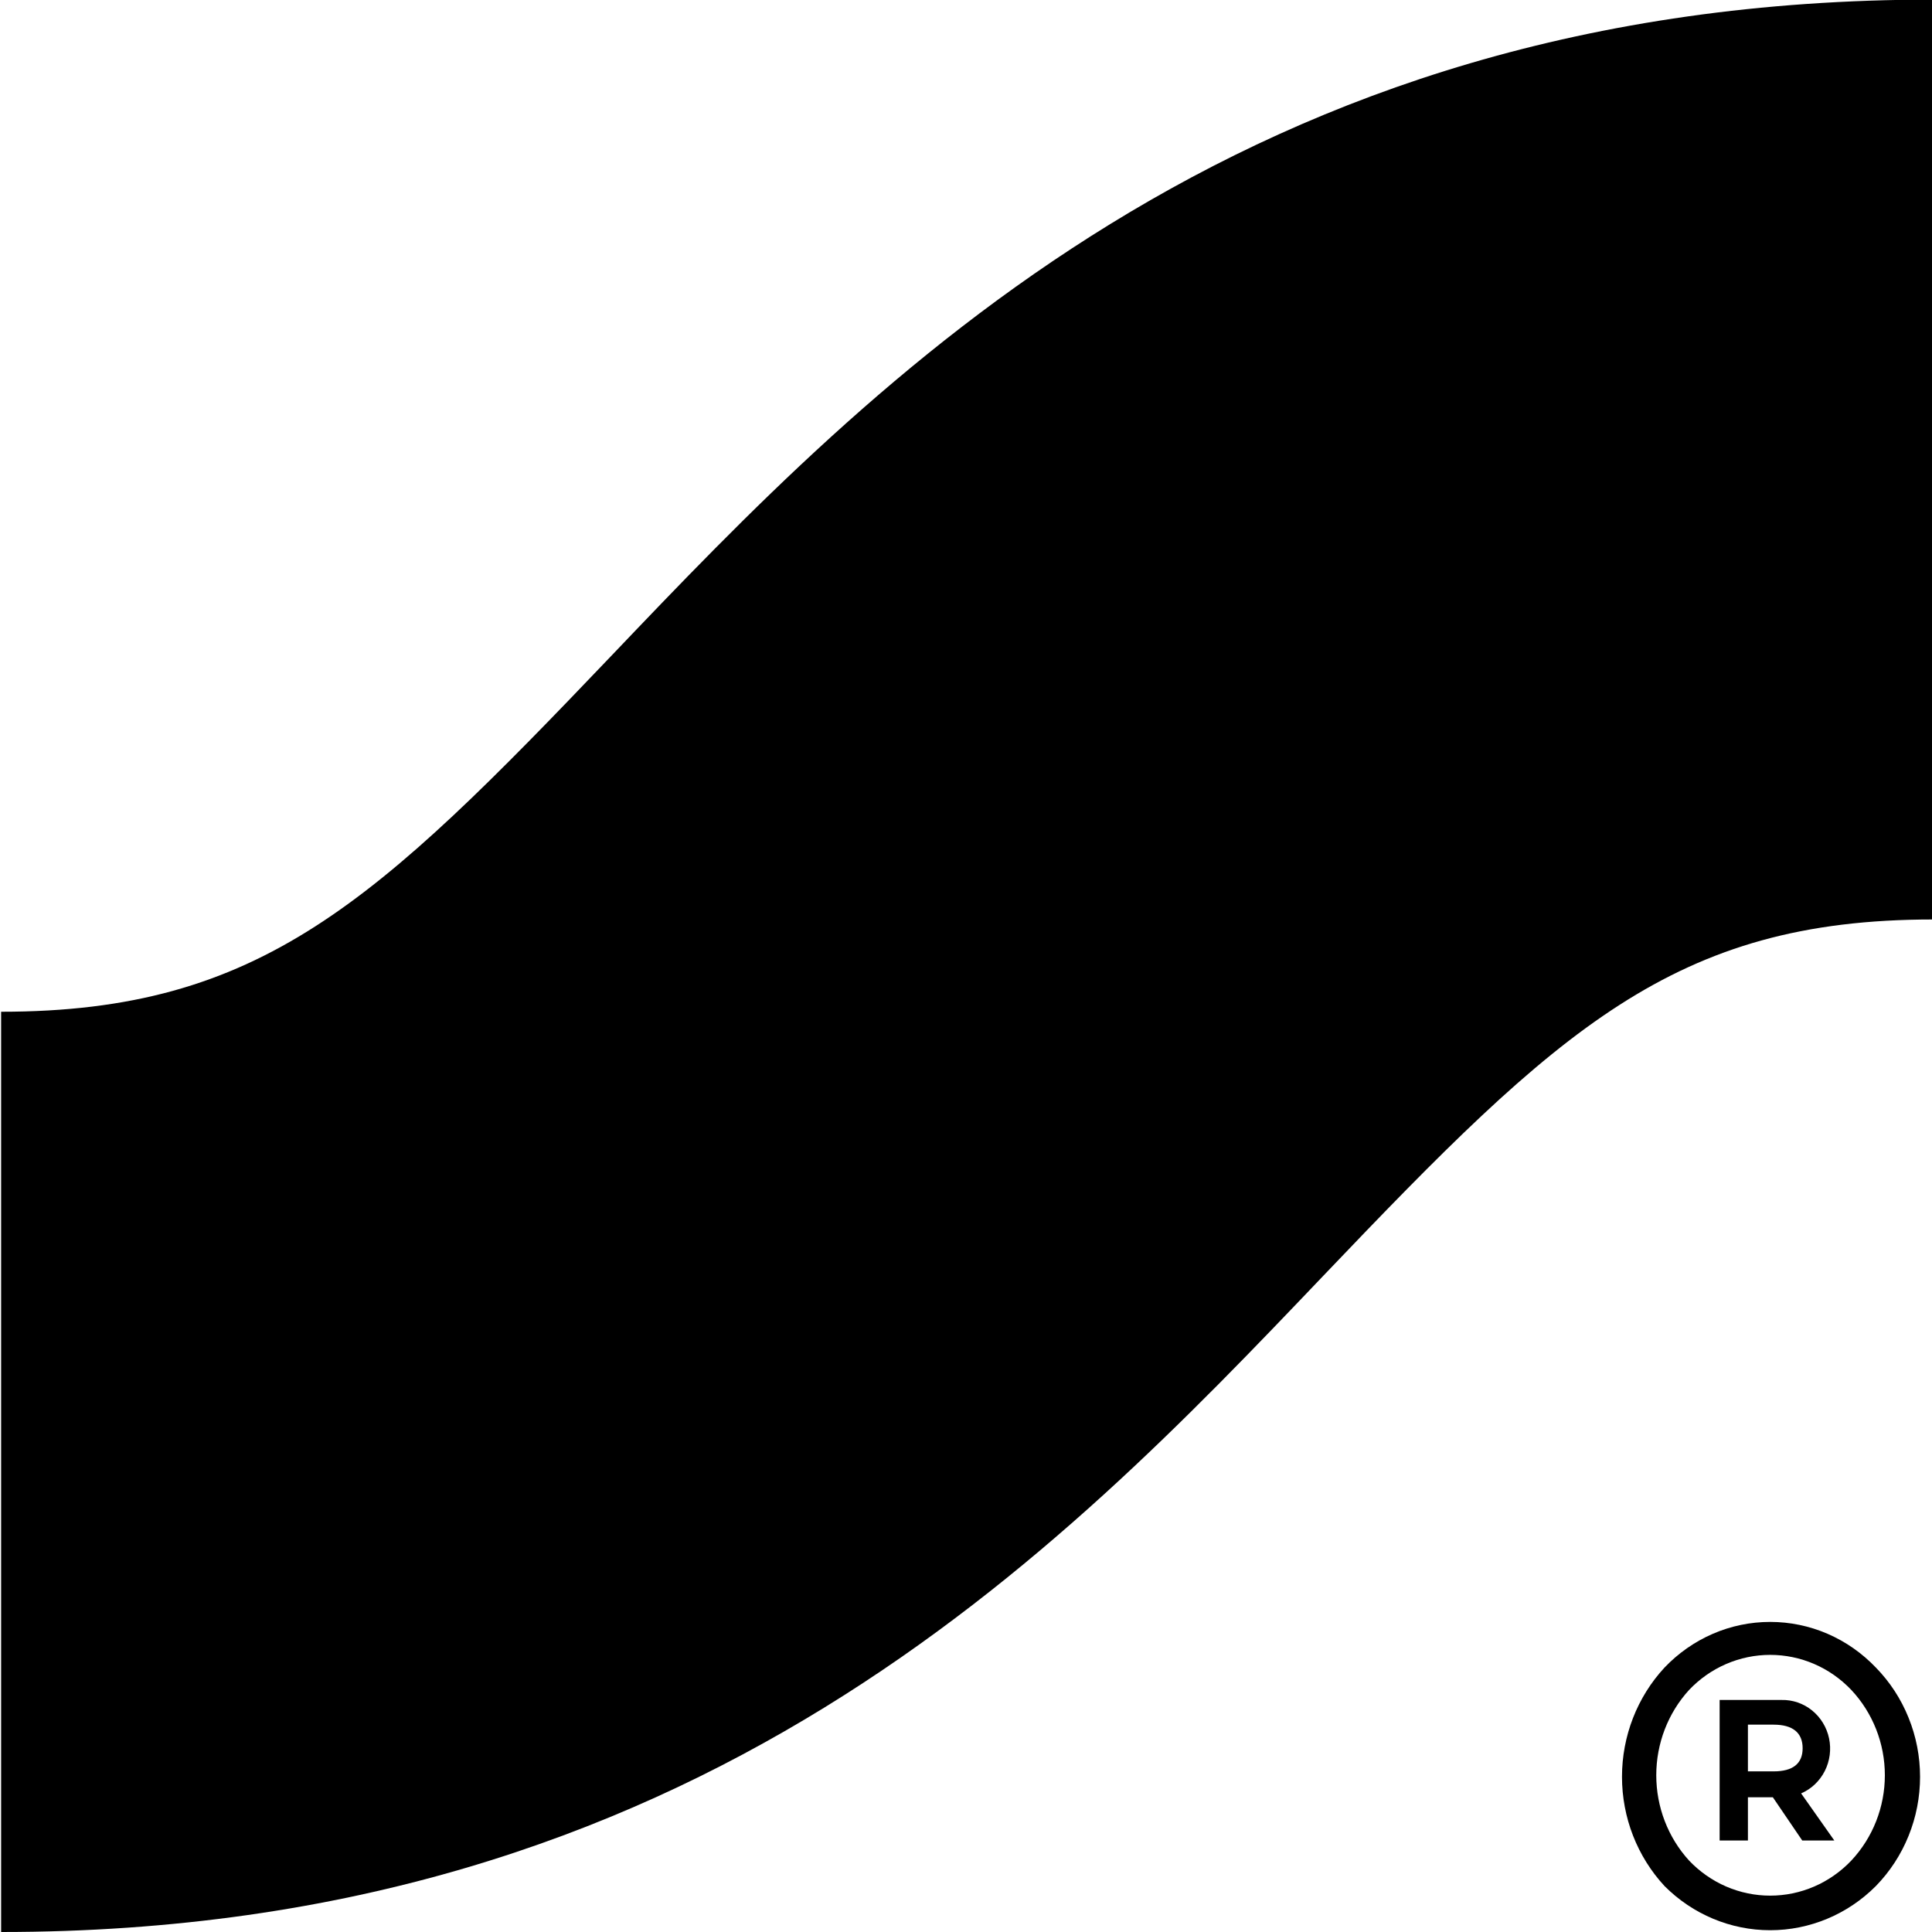<svg width="50" height="50" viewBox="0 0 50 50" fill="none" xmlns="http://www.w3.org/2000/svg">
<g clip-path="url(#clip0_16_2420)">
<path d="M0.029 50V26.184C6.745 26.184 9.723 23.366 15.814 16.98C22.648 9.814 32.029 -0.01 50.029 -0.01V23.796C43.323 23.796 40.346 26.624 34.254 33.01C27.421 40.176 18.04 50 0.029 50Z" fill="black"/>
</g>
<path d="M45.236 44.634V45.843H45.9C46.398 45.843 46.652 45.644 46.652 45.244C46.652 44.844 46.398 44.634 45.9 44.634H45.236ZM46.642 47.632L45.881 46.513H45.236V47.632H44.504V43.995H46.105C46.391 43.988 46.671 44.084 46.895 44.265C47.12 44.447 47.276 44.703 47.336 44.989C47.396 45.275 47.357 45.574 47.225 45.834C47.093 46.094 46.877 46.299 46.613 46.413L47.472 47.632H46.642ZM43.714 48.152C43.987 48.439 44.313 48.667 44.673 48.823C45.034 48.979 45.421 49.059 45.812 49.059C46.204 49.059 46.591 48.979 46.952 48.823C47.312 48.667 47.638 48.439 47.911 48.152C48.468 47.558 48.78 46.767 48.78 45.943C48.78 45.12 48.468 44.328 47.911 43.735C47.638 43.448 47.312 43.219 46.952 43.064C46.591 42.908 46.204 42.828 45.812 42.828C45.421 42.828 45.034 42.908 44.673 43.064C44.313 43.219 43.987 43.448 43.714 43.735C43.167 44.334 42.864 45.123 42.864 45.943C42.864 46.763 43.167 47.553 43.714 48.152ZM43.079 43.155C43.435 42.782 43.86 42.485 44.329 42.282C44.799 42.079 45.303 41.975 45.812 41.975C46.322 41.975 46.826 42.079 47.296 42.282C47.765 42.485 48.19 42.782 48.546 43.155C48.909 43.526 49.197 43.967 49.393 44.453C49.59 44.938 49.691 45.458 49.691 45.983C49.691 46.509 49.59 47.029 49.393 47.514C49.197 47.999 48.909 48.44 48.546 48.812C47.816 49.544 46.835 49.954 45.812 49.954C44.79 49.954 43.809 49.544 43.079 48.812C42.371 48.048 41.977 47.036 41.977 45.983C41.977 44.931 42.371 43.918 43.079 43.155Z" fill="black"/>
<defs>
<clipPath id="clip0_16_2420">
<rect width="50" height="50" fill="white"/>
</clipPath>
</defs>
</svg>
